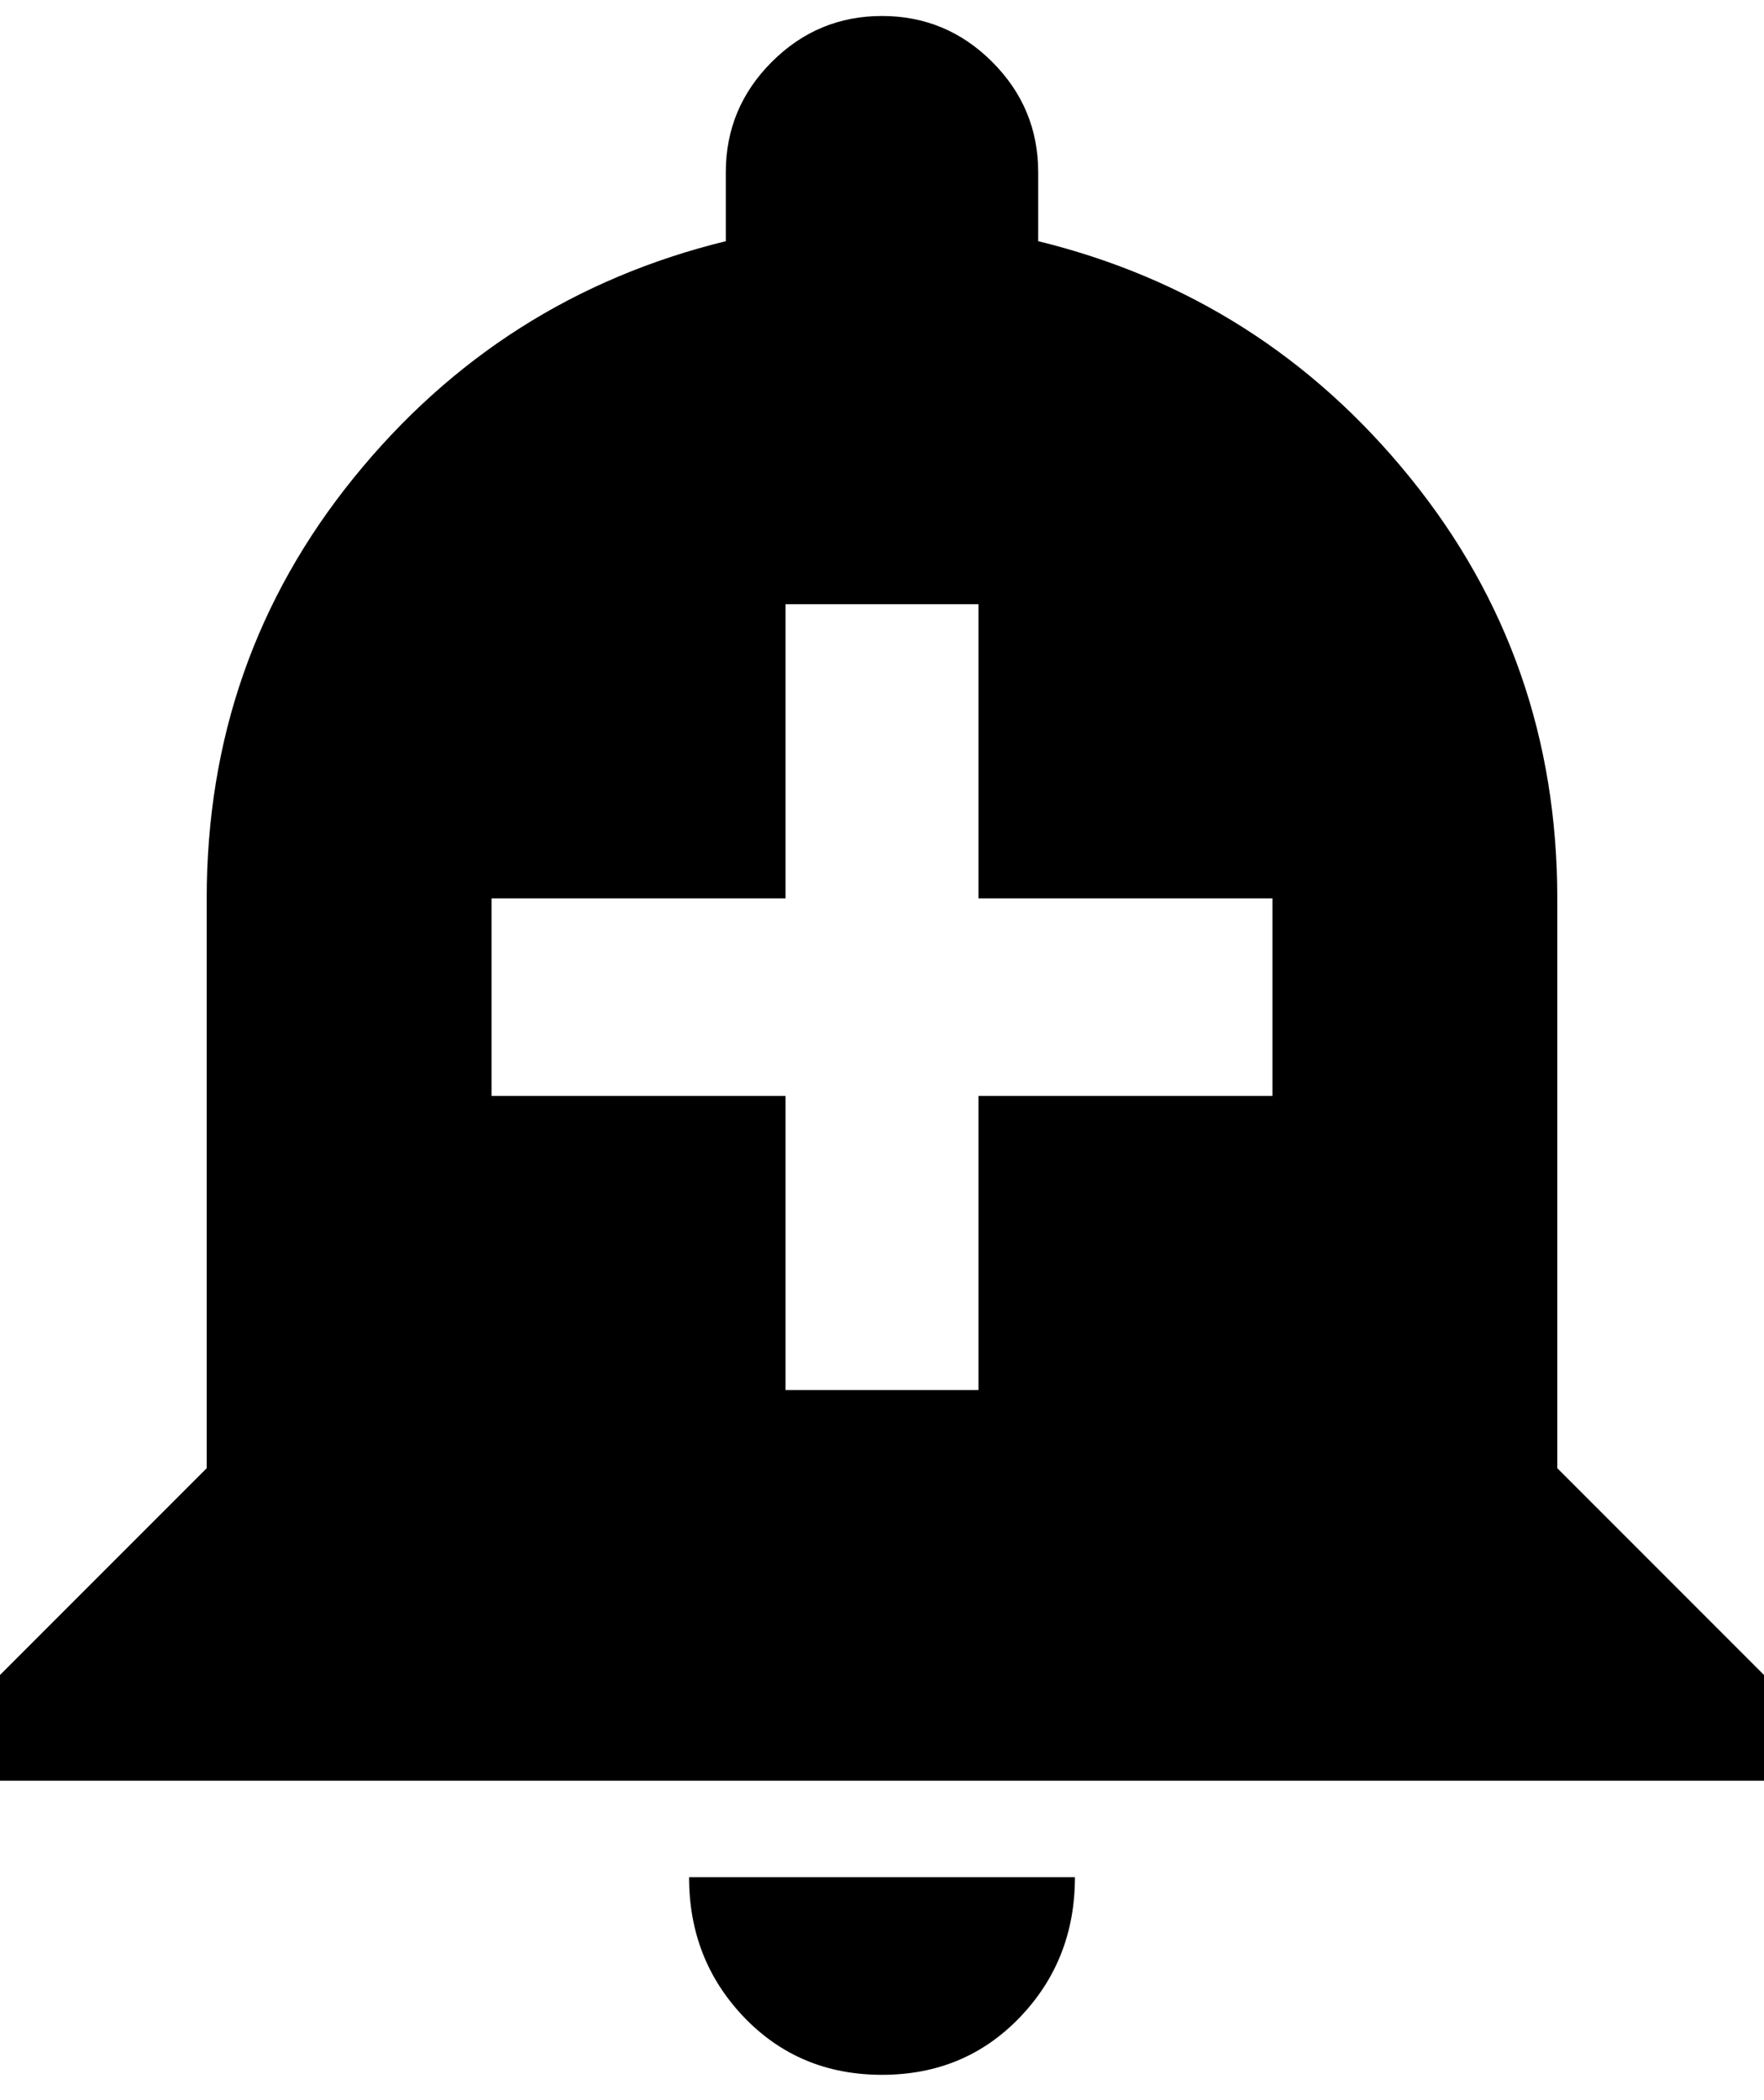 <svg xmlns="http://www.w3.org/2000/svg" width="3em" height="3.57em" viewBox="0 0 384 456"><path fill="currentColor" d="M150 408h84q0 18-12 30.5T192 451t-30-12.5t-12-30.5m189-89l45 45v23H0v-23l45-45V195q0-52 32-91.5T158 52V37q0-14 10-24t24-10t24 10t10 24v15q49 12 81 51.5t32 91.5zm-62-81v-43h-64v-64h-42v64h-64v43h64v64h42v-64z"/></svg>